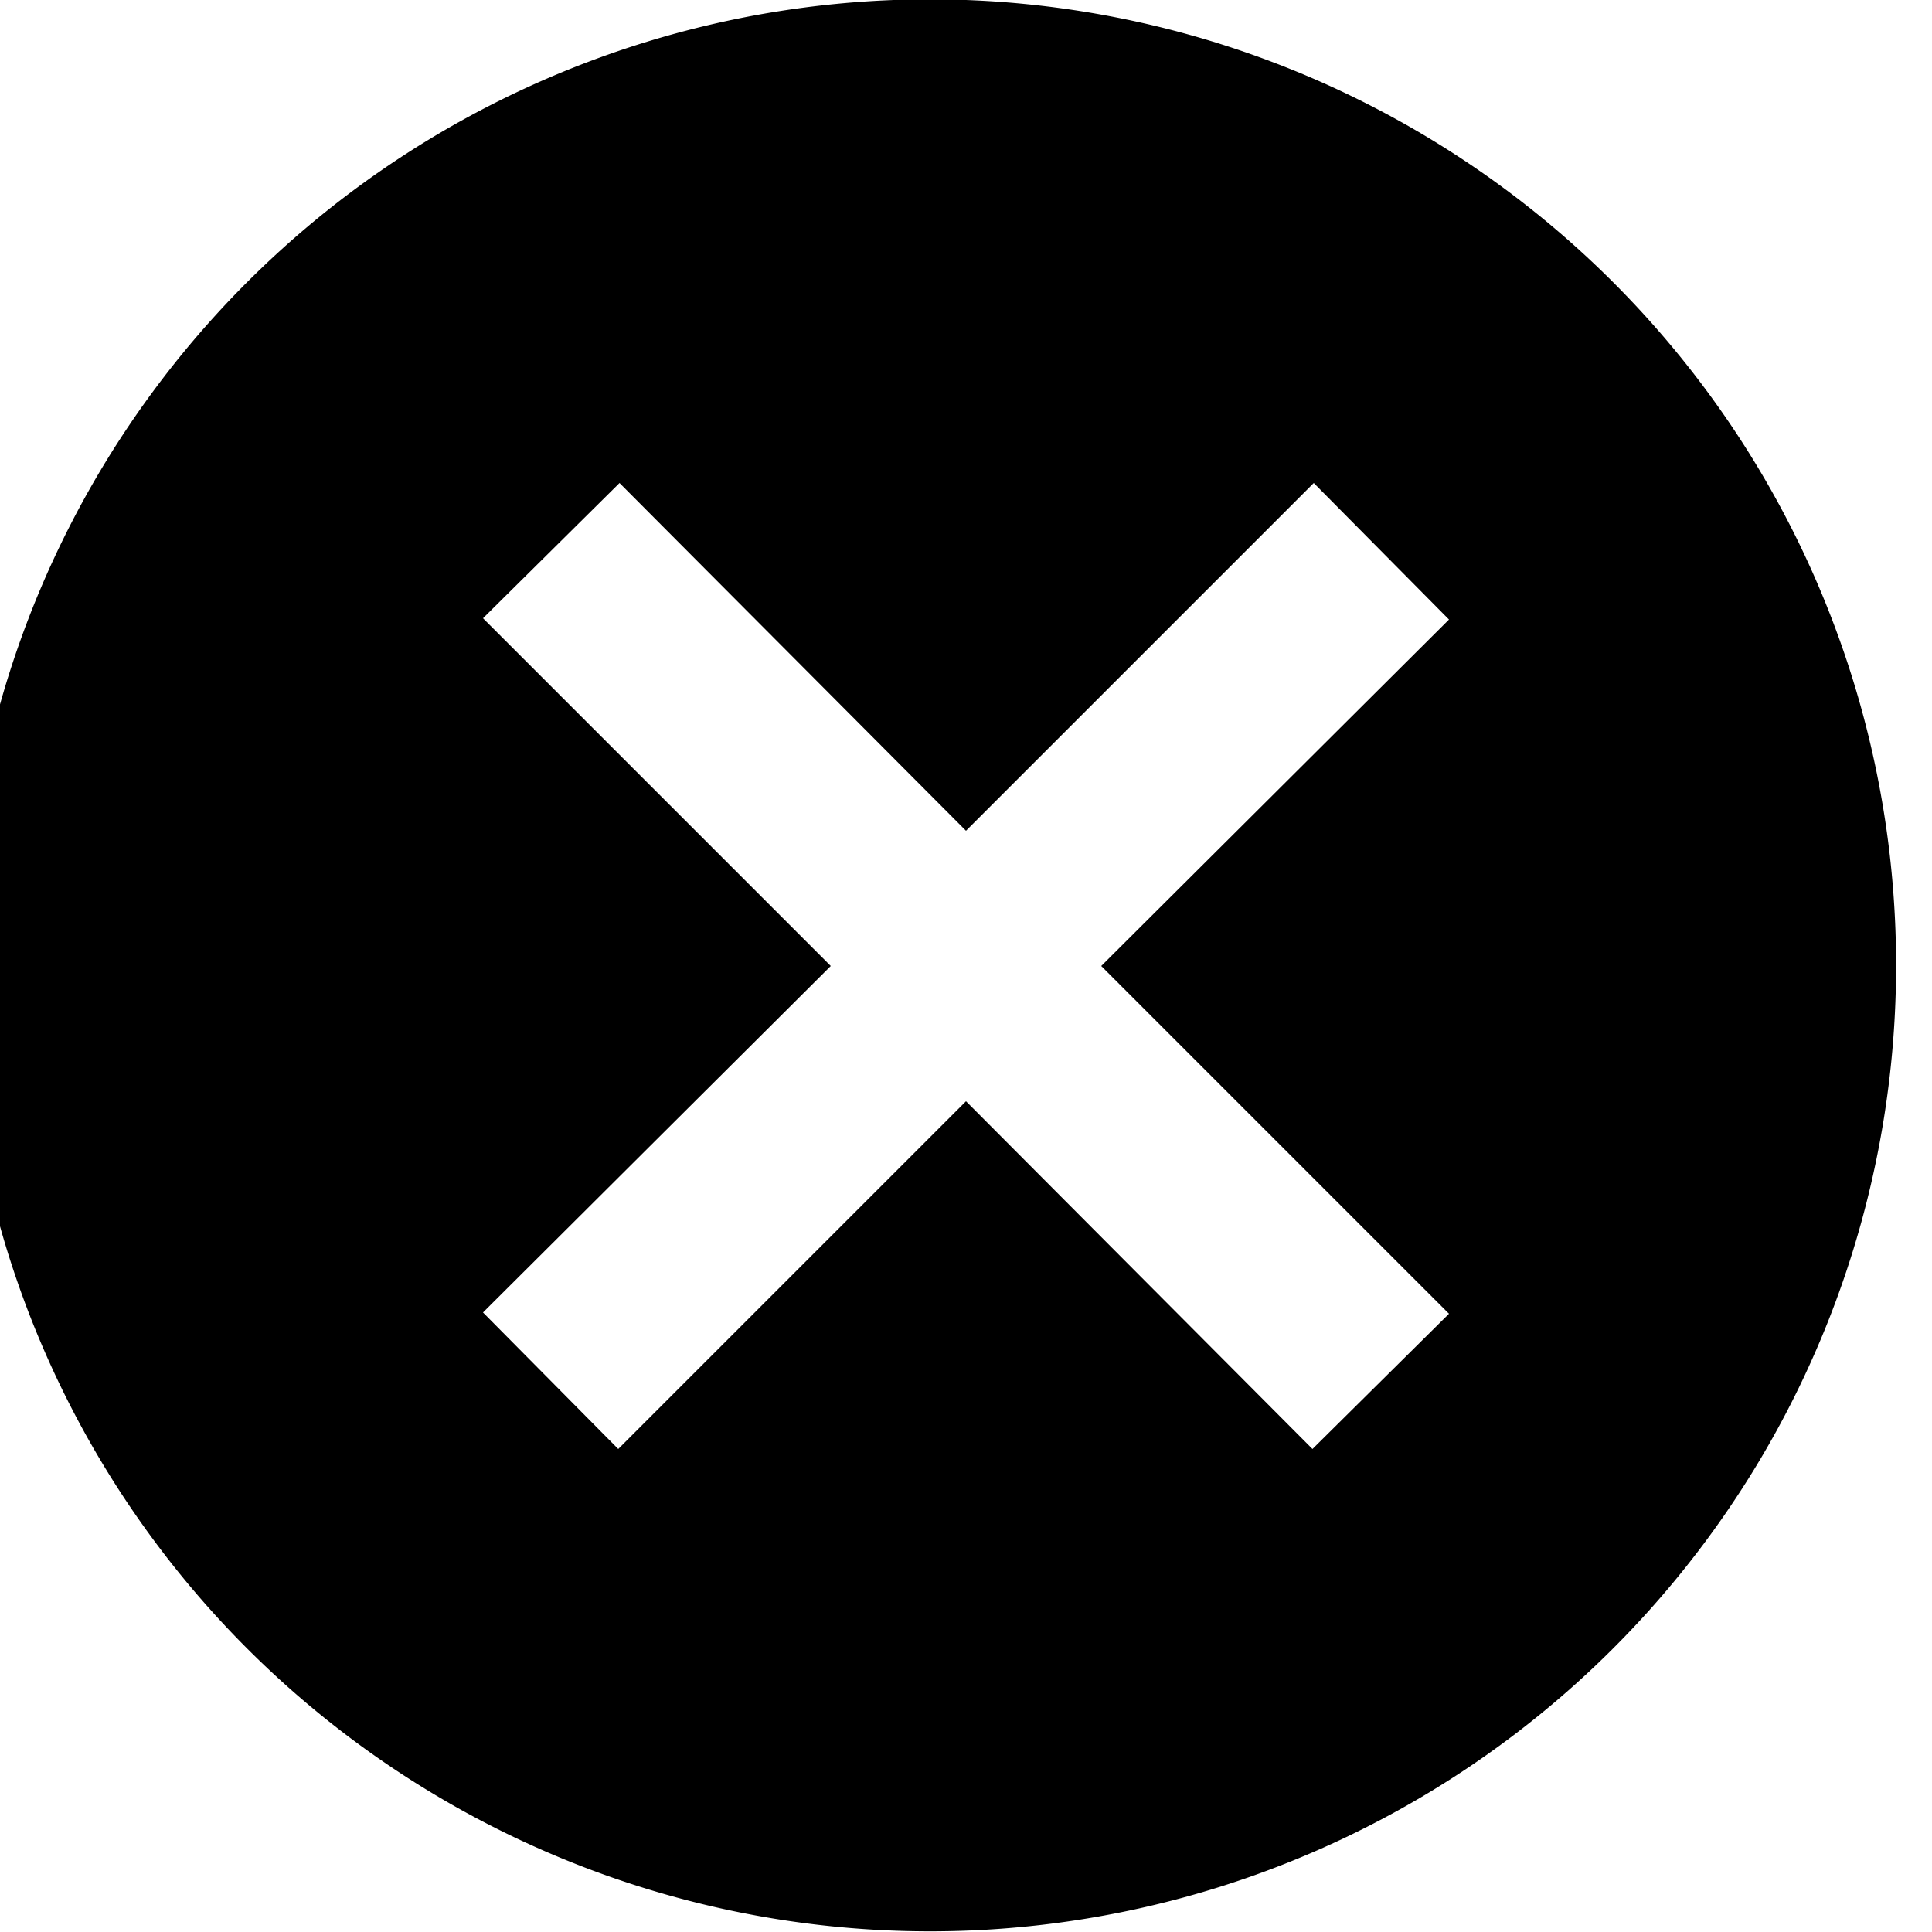 <svg xmlns="http://www.w3.org/2000/svg" fill="none" viewBox="0 0 15 15"><path fill="currentColor" fill-rule="evenodd" d="M7.5 0a7.5 7.5 0 1 0-.01 14.99A7.5 7.5 0 0 0 7.5 0m3.75 10.2-1.06 1.05-2.69-2.7-2.7 2.7-1.05-1.06 2.7-2.69-2.7-2.7 1.06-1.05 2.69 2.7 2.7-2.7 1.05 1.06-2.7 2.69z" clip-rule="evenodd"/></svg>